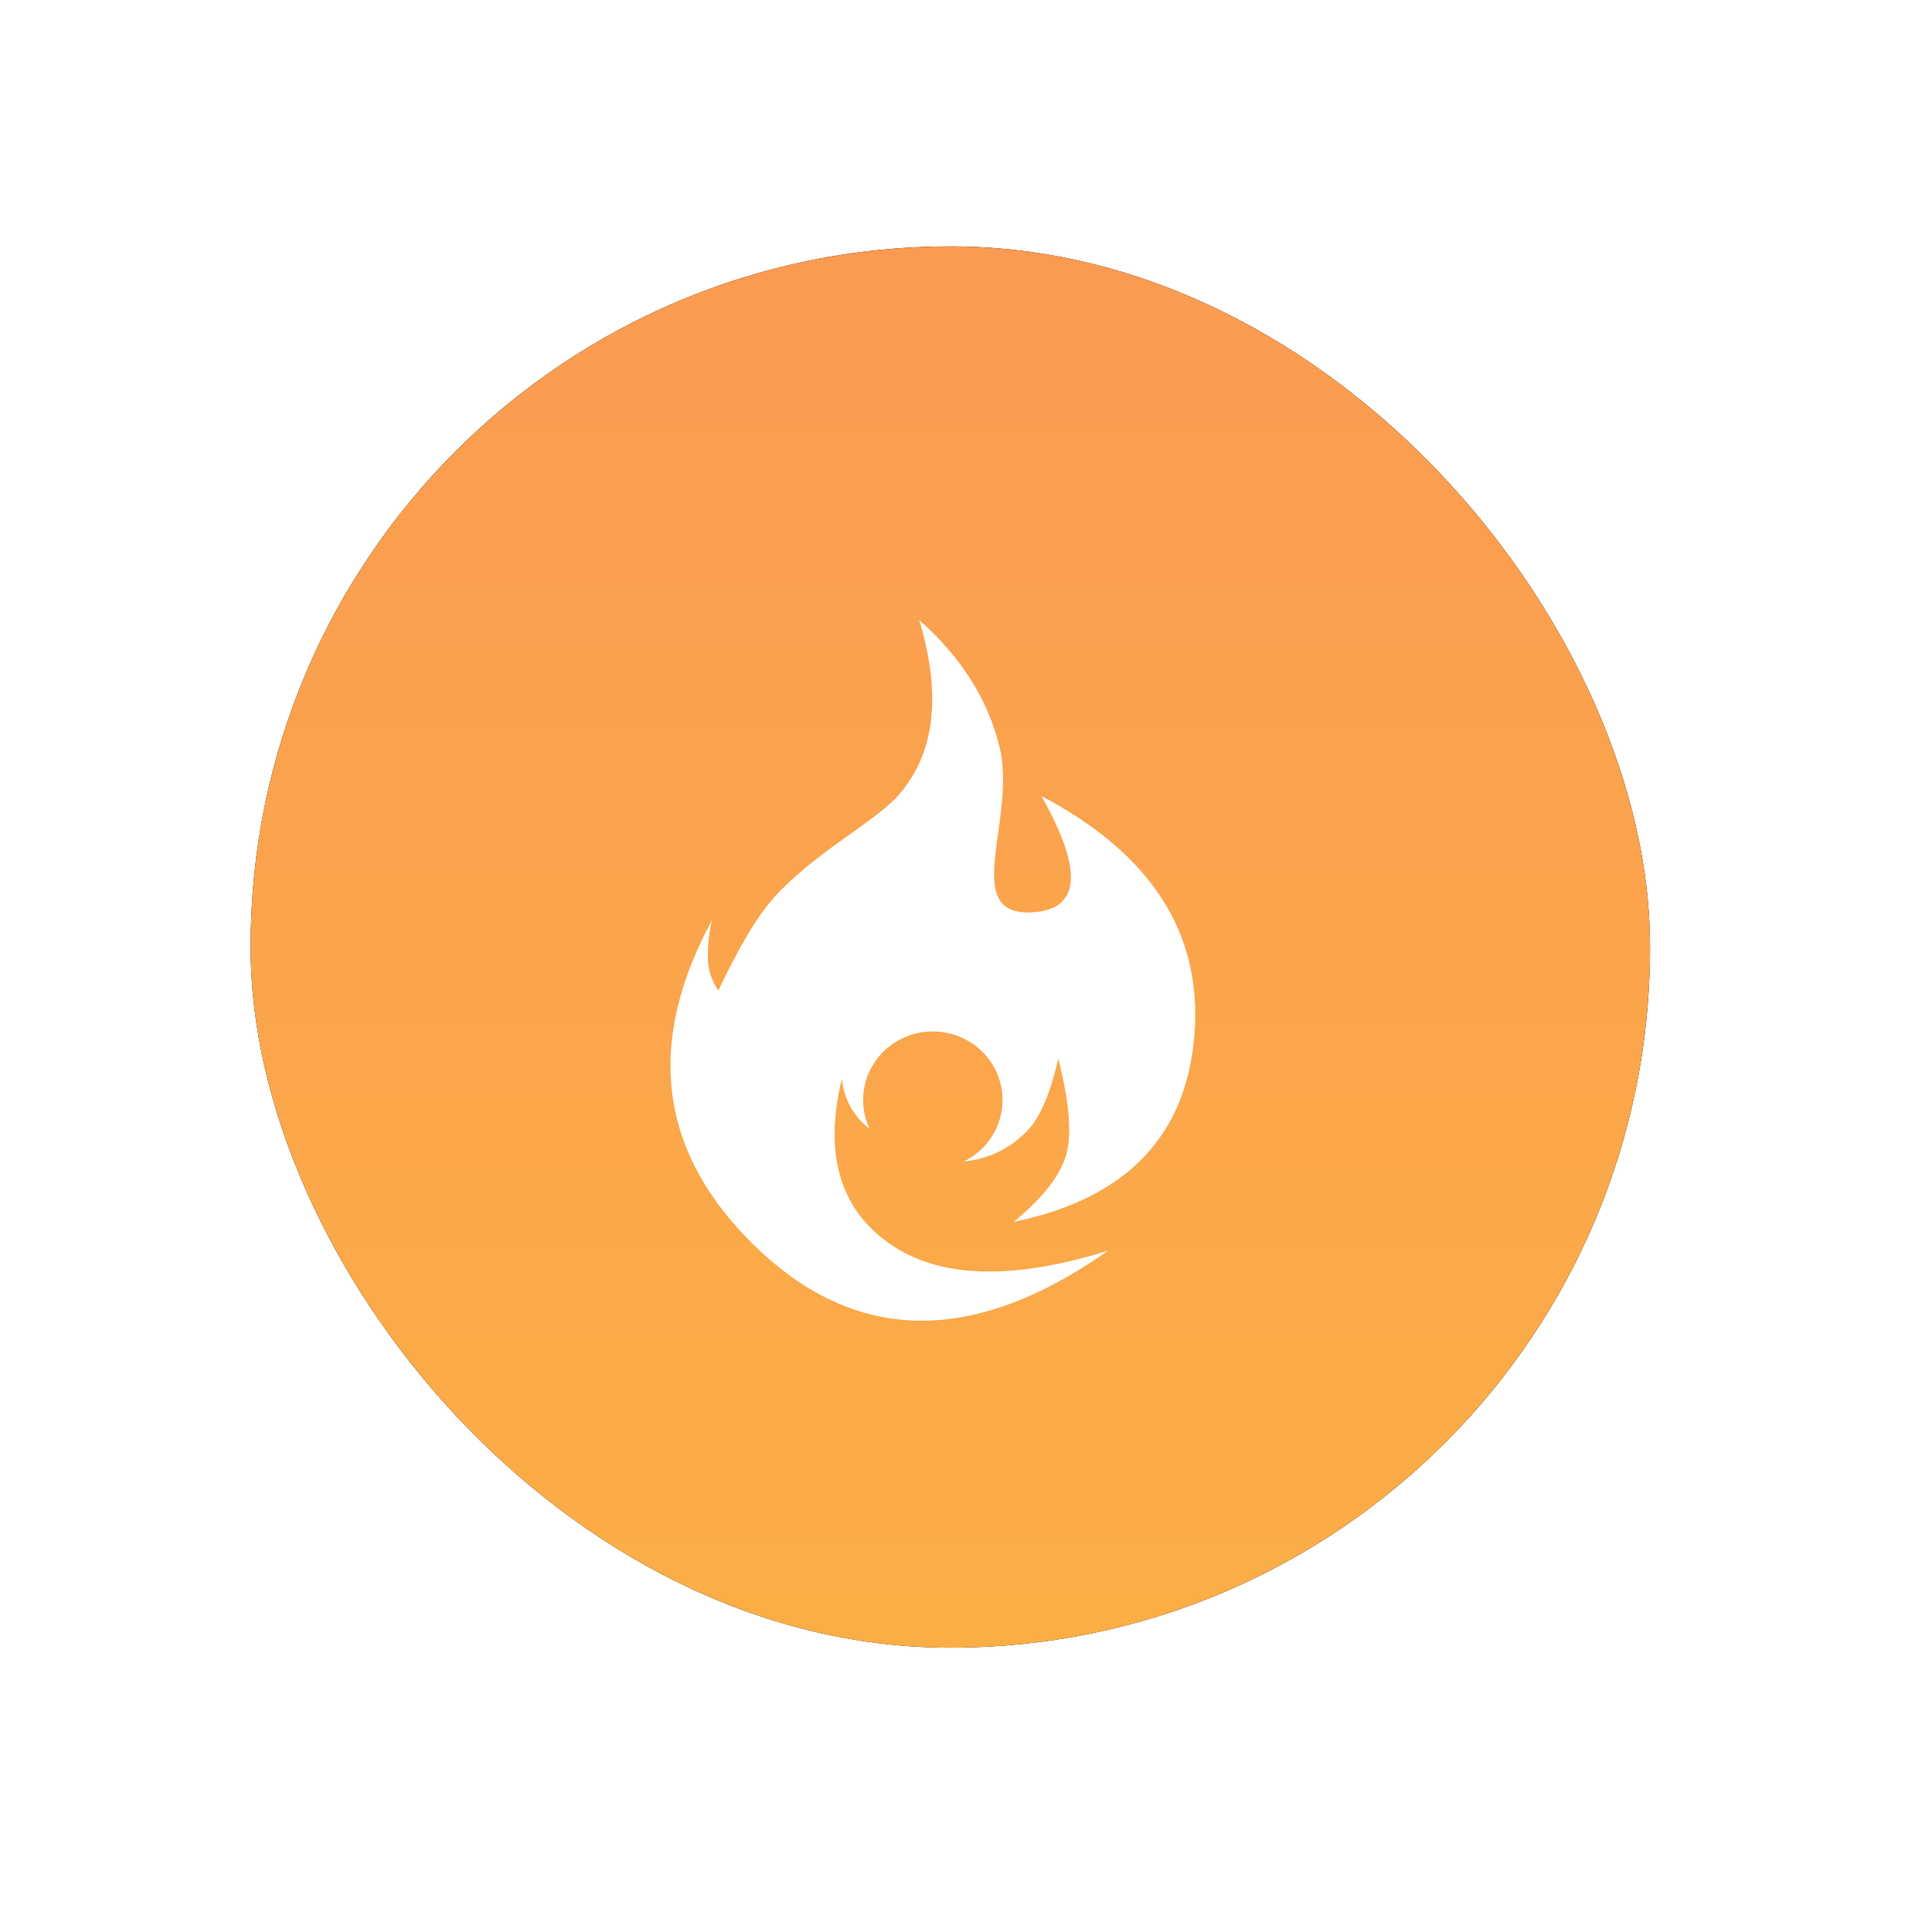 <svg xmlns="http://www.w3.org/2000/svg" xmlns:xlink="http://www.w3.org/1999/xlink" width="37" height="37" viewBox="0 0 37 37">
    <defs>
        <linearGradient id="b61oi1y3bc" x1="50%" x2="50%" y1="0%" y2="100%">
            <stop offset="0%" stop-color="#FB9B51"/>
            <stop offset="100%" stop-color="#FBAE46"/>
        </linearGradient>
        <filter id="6h65ssdc1a" width="200.7%" height="200.6%" x="-50.4%" y="-50.3%" filterUnits="objectBoundingBox">
            <feOffset in="SourceAlpha" result="shadowOffsetOuter1"/>
            <feGaussianBlur in="shadowOffsetOuter1" result="shadowBlurOuter1" stdDeviation="4.5"/>
            <feColorMatrix in="shadowBlurOuter1" values="0 0 0 0 0.996 0 0 0 0 0.62 0 0 0 0 0.329 0 0 0 0.7 0"/>
        </filter>
        <rect id="gqat1ddhxb" width="26.8" height="26.837" x="0" y="0" rx="13.4"/>
    </defs>
    <g fill="none" fill-rule="evenodd" transform="translate(4.8 4.718)">
        <use fill="#000" filter="url(#6h65ssdc1a)" xlink:href="#gqat1ddhxb"/>
        <use fill="url(#b61oi1y3bc)" xlink:href="#gqat1ddhxb"/>
        <path fill="#FFF" d="M12.804 7.156c.802.708 1.315 1.52 1.539 2.433.336 1.372-.776 3.238.62 3.165.93-.049.99-.791.182-2.227 2.11 1.11 3.086 2.637 2.929 4.58-.158 1.941-1.311 3.133-3.46 3.575.562-.462.897-.893 1.006-1.292.11-.399.058-1.009-.153-1.83-.154.67-.35 1.127-.59 1.374-.307.315-.682.534-1.22.593.44-.216.742-.663.742-1.178 0-.726-.598-1.314-1.335-1.314s-1.334.588-1.334 1.314c0 .198.045.385.124.554-.306-.24-.484-.559-.533-.957-.343 1.426-.042 2.475.904 3.146.945.671 2.344.718 4.196.142-2.65 1.867-4.958 1.784-6.922-.248-1.692-1.75-1.912-3.779-.662-6.084-.054.214-.081.445-.081.693 0 .249.067.467.202.656.4-.846.757-1.441 1.069-1.785.784-.865 1.92-1.44 2.365-1.939.711-.796.849-1.92.412-3.37z"/>
    </g>
</svg>
